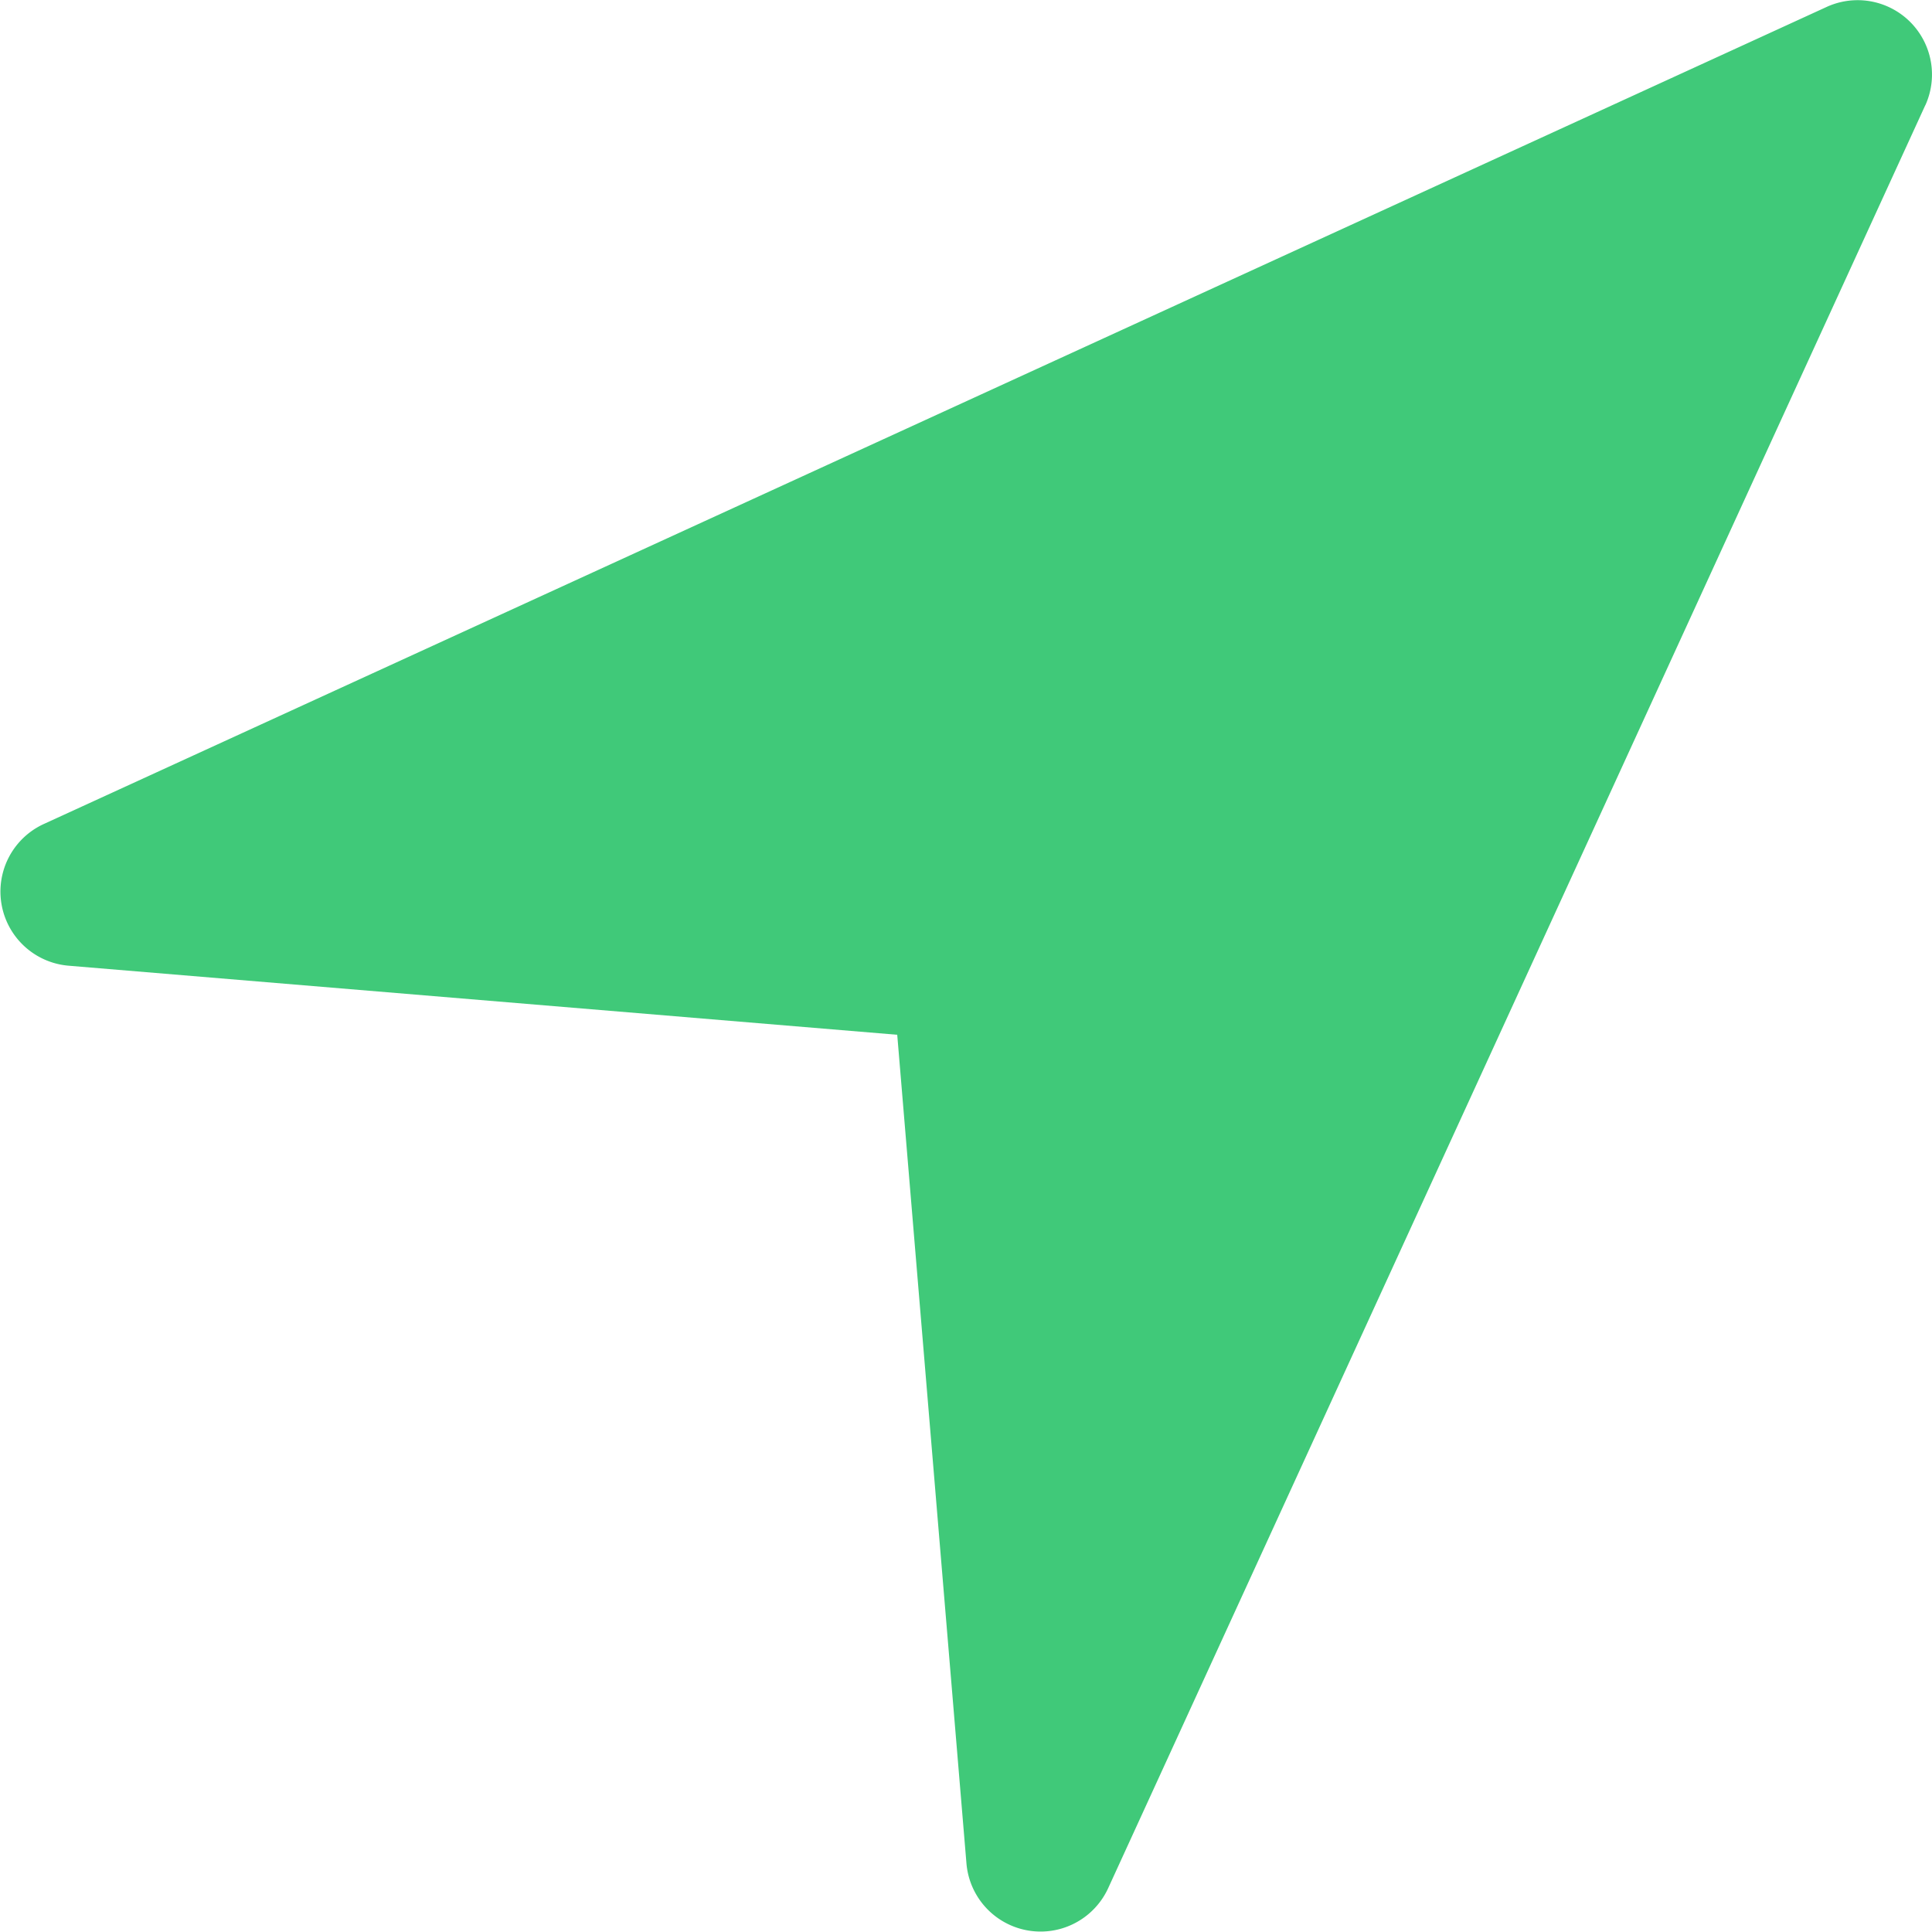 <svg xmlns="http://www.w3.org/2000/svg" width="12.08" height="12.08" viewBox="0 0 12.08 12.08">
  <g id="Group_1807" data-name="Group 1807" transform="translate(-21 -673)">
    <g id="Navigation" transform="translate(21 673)">
      <path id="Path_4388" data-name="Path 4388" d="M15.037,3.658l-5.11,11.15a.465.465,0,0,1-.885-.155L8.609,9.47,3.426,9.038a.465.465,0,0,1-.155-.885l11.15-5.11a.465.465,0,0,1,.616.616Z" transform="translate(-2.999 -3)" fill="#40c979"/>
    </g>
  </g>
</svg>
